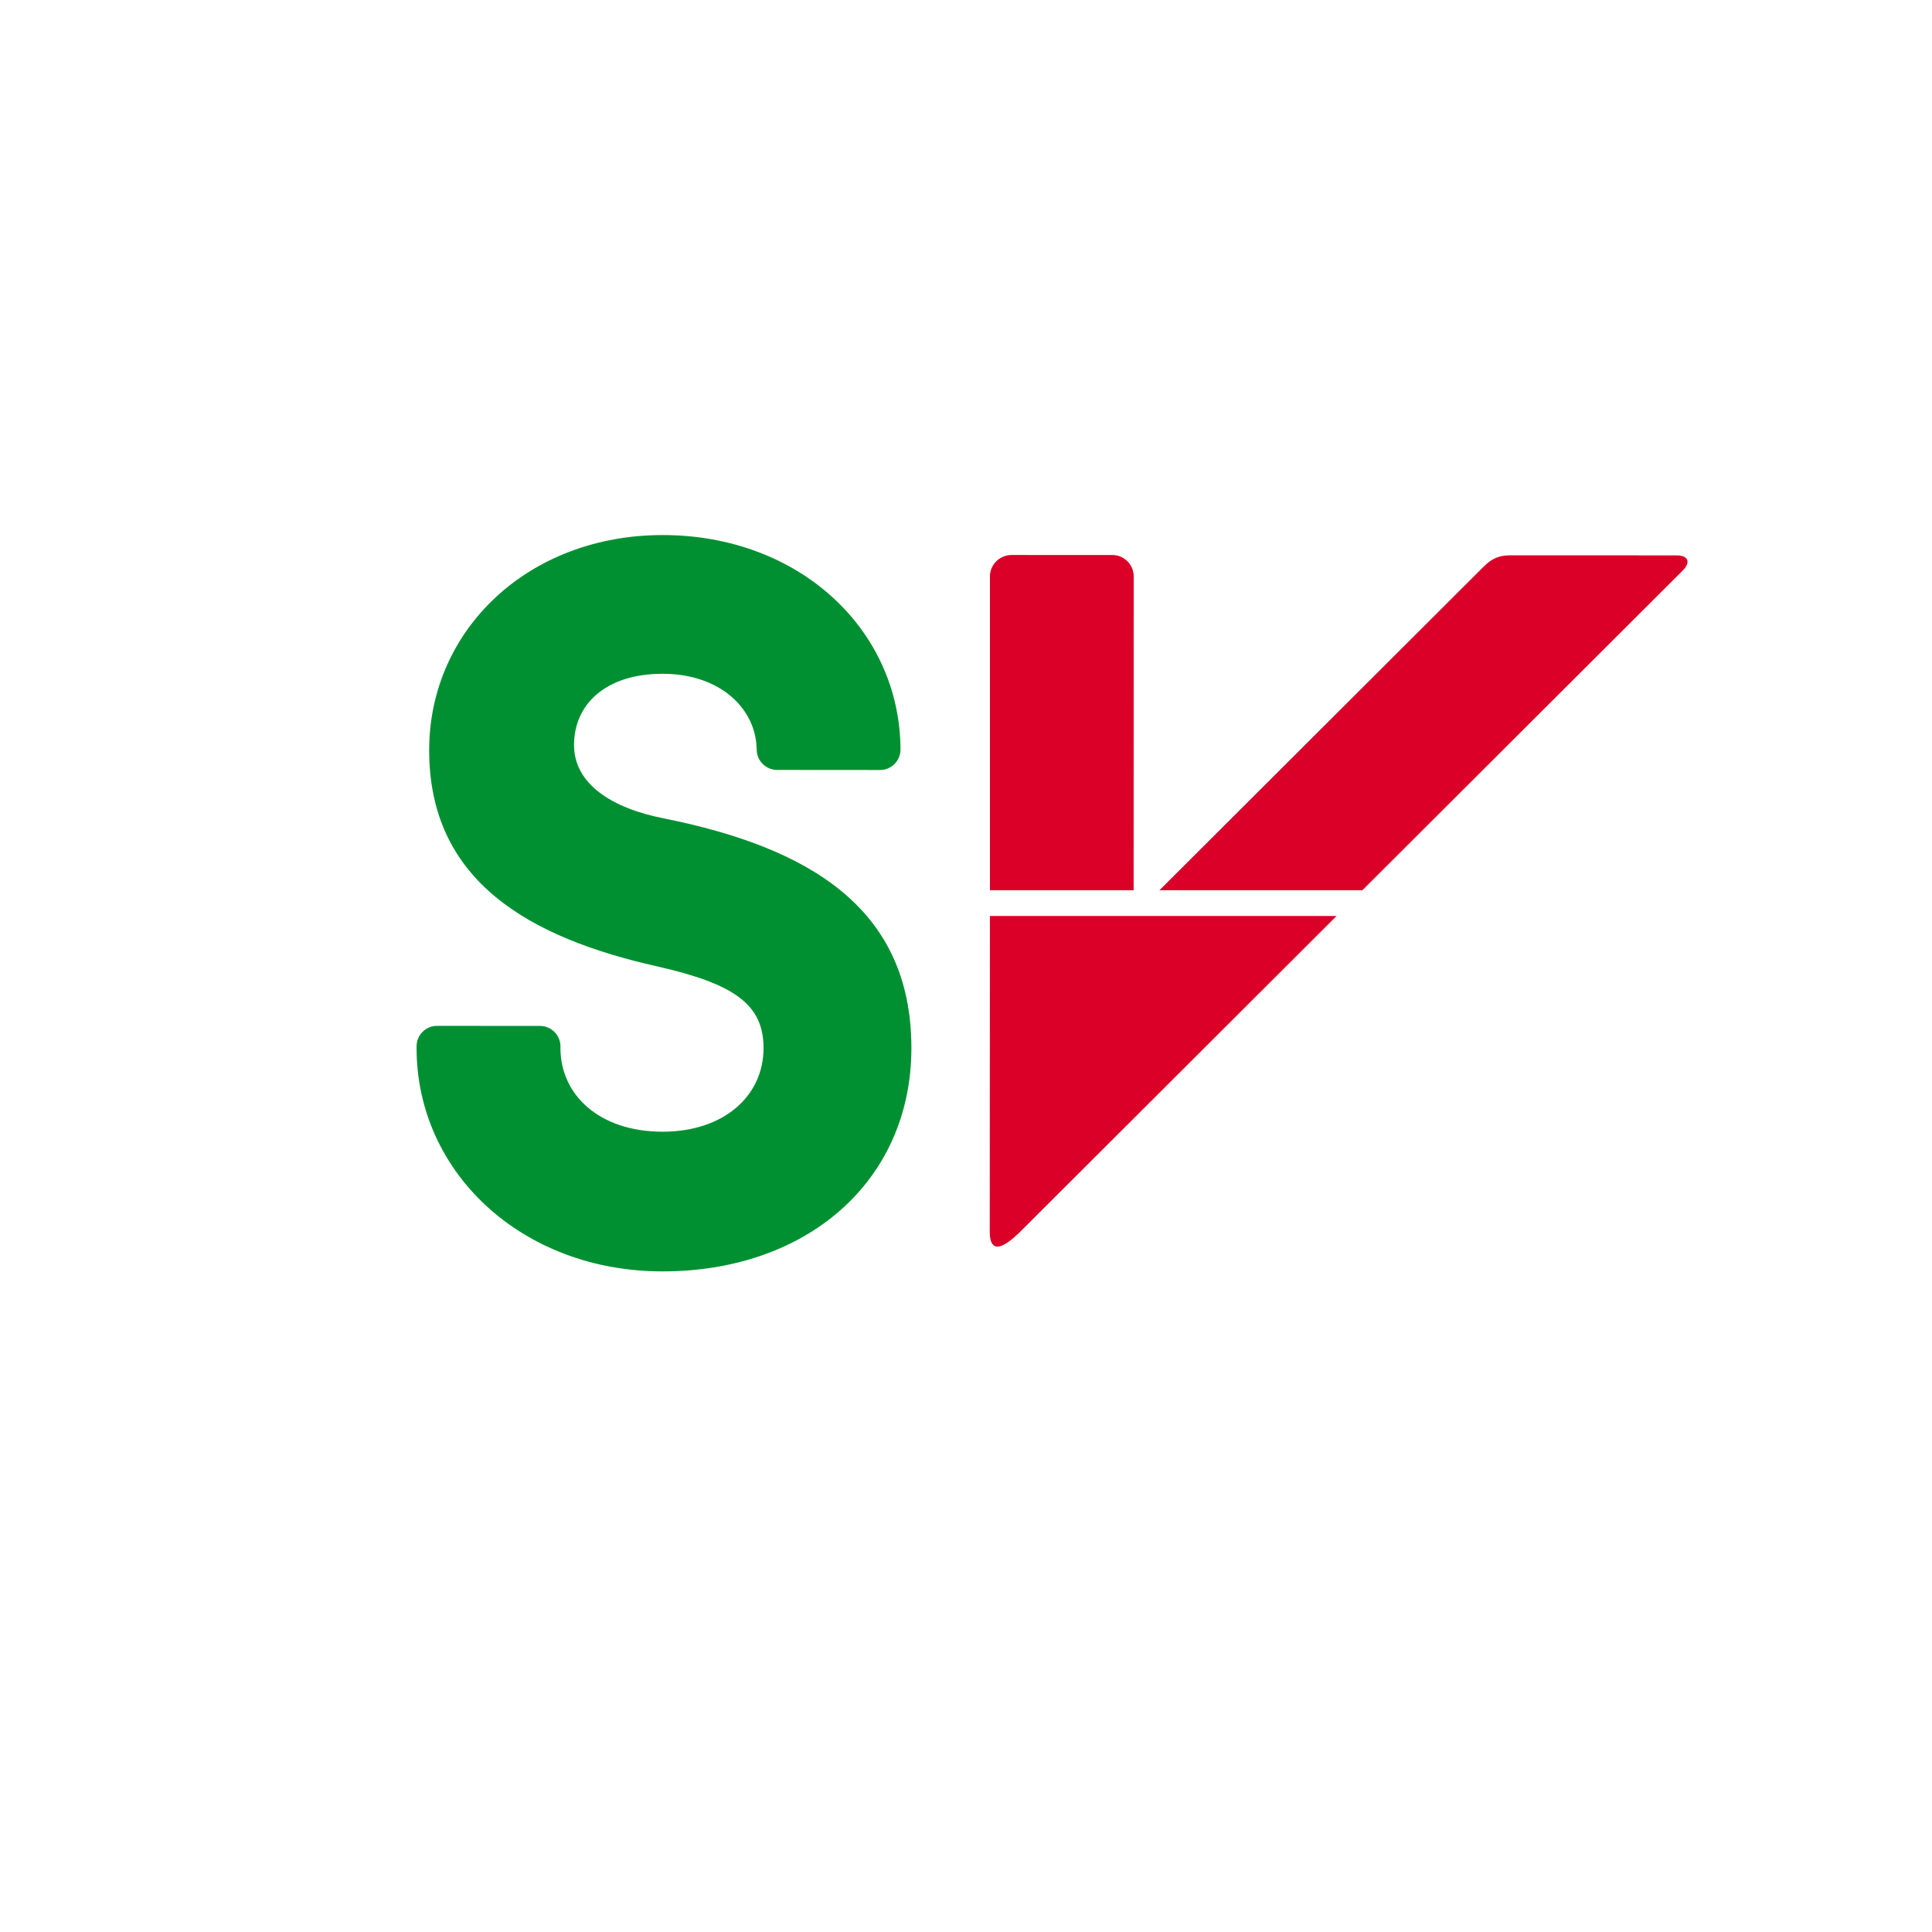 <?xml version="1.0" encoding="utf-8"?>
<!-- Generator: Adobe Illustrator 15.0.2, SVG Export Plug-In . SVG Version: 6.00 Build 0)  -->
<!DOCTYPE svg PUBLIC "-//W3C//DTD SVG 1.1//EN" "http://www.w3.org/Graphics/SVG/1.1/DTD/svg11.dtd">
<svg version="1.1" id="Layer_1" xmlns="http://www.w3.org/2000/svg" xmlns:xlink="http://www.w3.org/1999/xlink" x="0px" y="0px"
	 width="340.158px" height="340.158px" viewBox="0 0 340.158 340.158" enable-background="new 0 0 340.158 340.158"
	 xml:space="preserve">
<g id="Logo">
	<path fill="#DB0027" d="M296.277,100.443l-56.412,56.299h-35.728l56.266-56.163l0.802-0.794c1.455-1.457,2.693-2.014,4.751-2.014
		l29.224,0.011C297.24,97.781,297.739,98.984,296.277,100.443z M199.594,156.698l0.013-55.213c0-2.062-1.678-3.761-3.736-3.764
		l-17.782-0.006c-2.058,0-3.793,1.688-3.793,3.751v55.275h25.301C199.596,156.735,199.594,156.719,199.594,156.698z M174.26,216.752
		v0.065c0,0.004,0,0.004,0,0.01v0.214h0.003c0.032,1.362,0.349,4.566,4.856,0.3h0.029l56.178-56.07h-61.036L174.26,216.752z"/>
	<path fill="#009032" d="M160.465,184.55c-0.021,23.343-18.339,39.318-43.841,39.298c-24.774-0.019-43.29-17.441-43.279-39.353
		v-0.285c0.001-1.979,1.621-3.594,3.6-3.592l18.139,0.014c1.976,0.002,3.592,1.619,3.592,3.596v0.282
		c-0.006,8.261,6.84,14.735,17.968,14.744c10.768,0.008,17.786-6.271,17.792-14.723c0.002-7.714-5.206-11.312-18.672-14.369
		c-22.448-5.038-40.218-14.935-40.201-38.096c0.014-21.185,17.437-37.877,41.15-37.862c24.015,0.02,41.779,16.67,41.833,37.803
		c-0.017,1.965-1.627,3.566-3.592,3.563l-18.133-0.014c-1.973-0.005-3.598-1.61-3.587-3.591l-0.011,0.142
		c0.011-7.185-6.294-13.471-16.529-13.477c-10.056-0.007-15.626,5.368-15.626,12.551c0,6.823,6.632,11.146,15.972,12.941
		C141.994,149.17,160.479,159.593,160.465,184.55z"/>
</g>
</svg>
